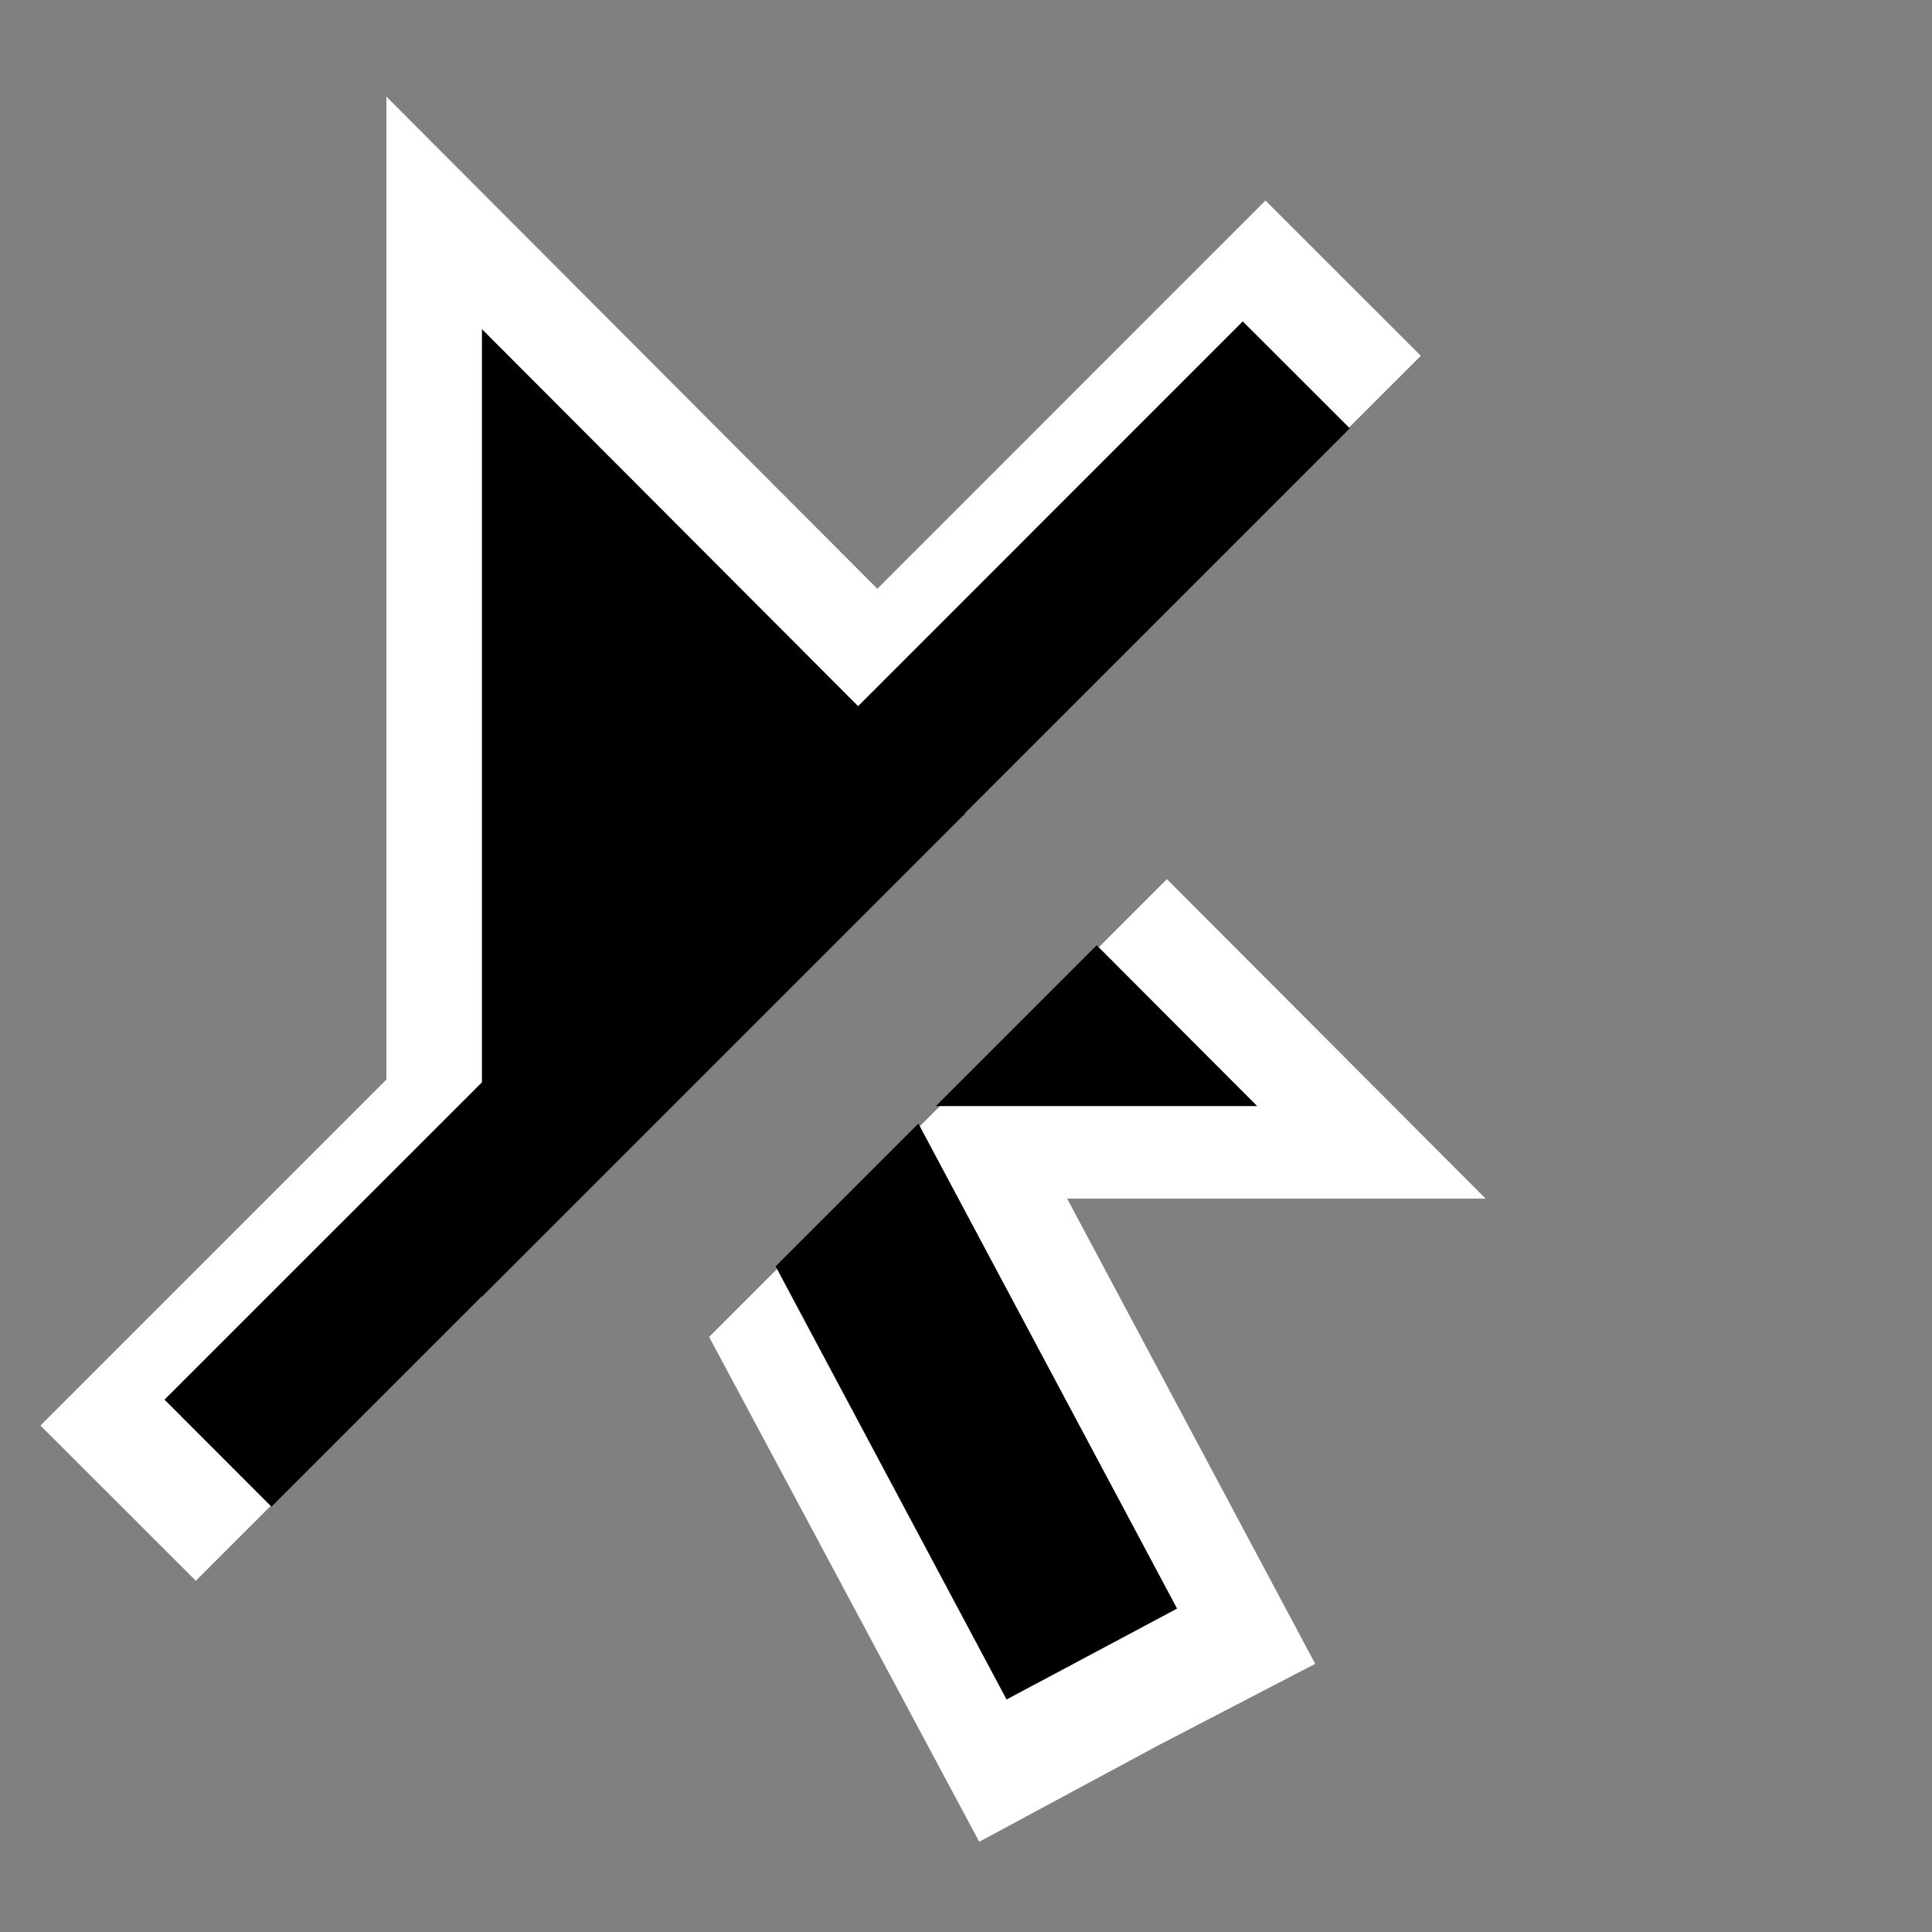 <svg
	width="20"
	height="20"
	viewBox="0 0 20 20"
	fill="none"
	xmlns="http://www.w3.org/2000/svg"
>
	<rect x="0" y="0" width="20" height="20" fill="#808080" stroke="none"/>
	<path
		fill-rule="evenodd"
		clip-rule="evenodd"
		d="M10.137 19.066L12 18.063L13.615 17.224L11.047 12.408H15.379L12.08 9.101L7.341 13.84L10.137 19.066ZM2.027 16.364L0.419 14.757L4 11.176V1L9.082 6.095L13.1 2.076L14.708 3.683L2.027 16.364Z"
		fill="white"
	/>
	<path
		fill-rule="evenodd"
		clip-rule="evenodd"
		d="M8.029 13.109L10.42 17.593L12.185 16.652L9.507 11.631L8.029 13.109ZM9.688 11.45H13.014L11.353 9.785L9.688 11.45ZM9.992 8.421L9.989 8.418L13.973 4.434L12.865 3.327L8.883 7.31L4.989 3.407V11.204L1.703 14.489L2.81 15.597L4.989 13.418V13.424L9.992 8.421Z"
		fill="black"
	/>
</svg>